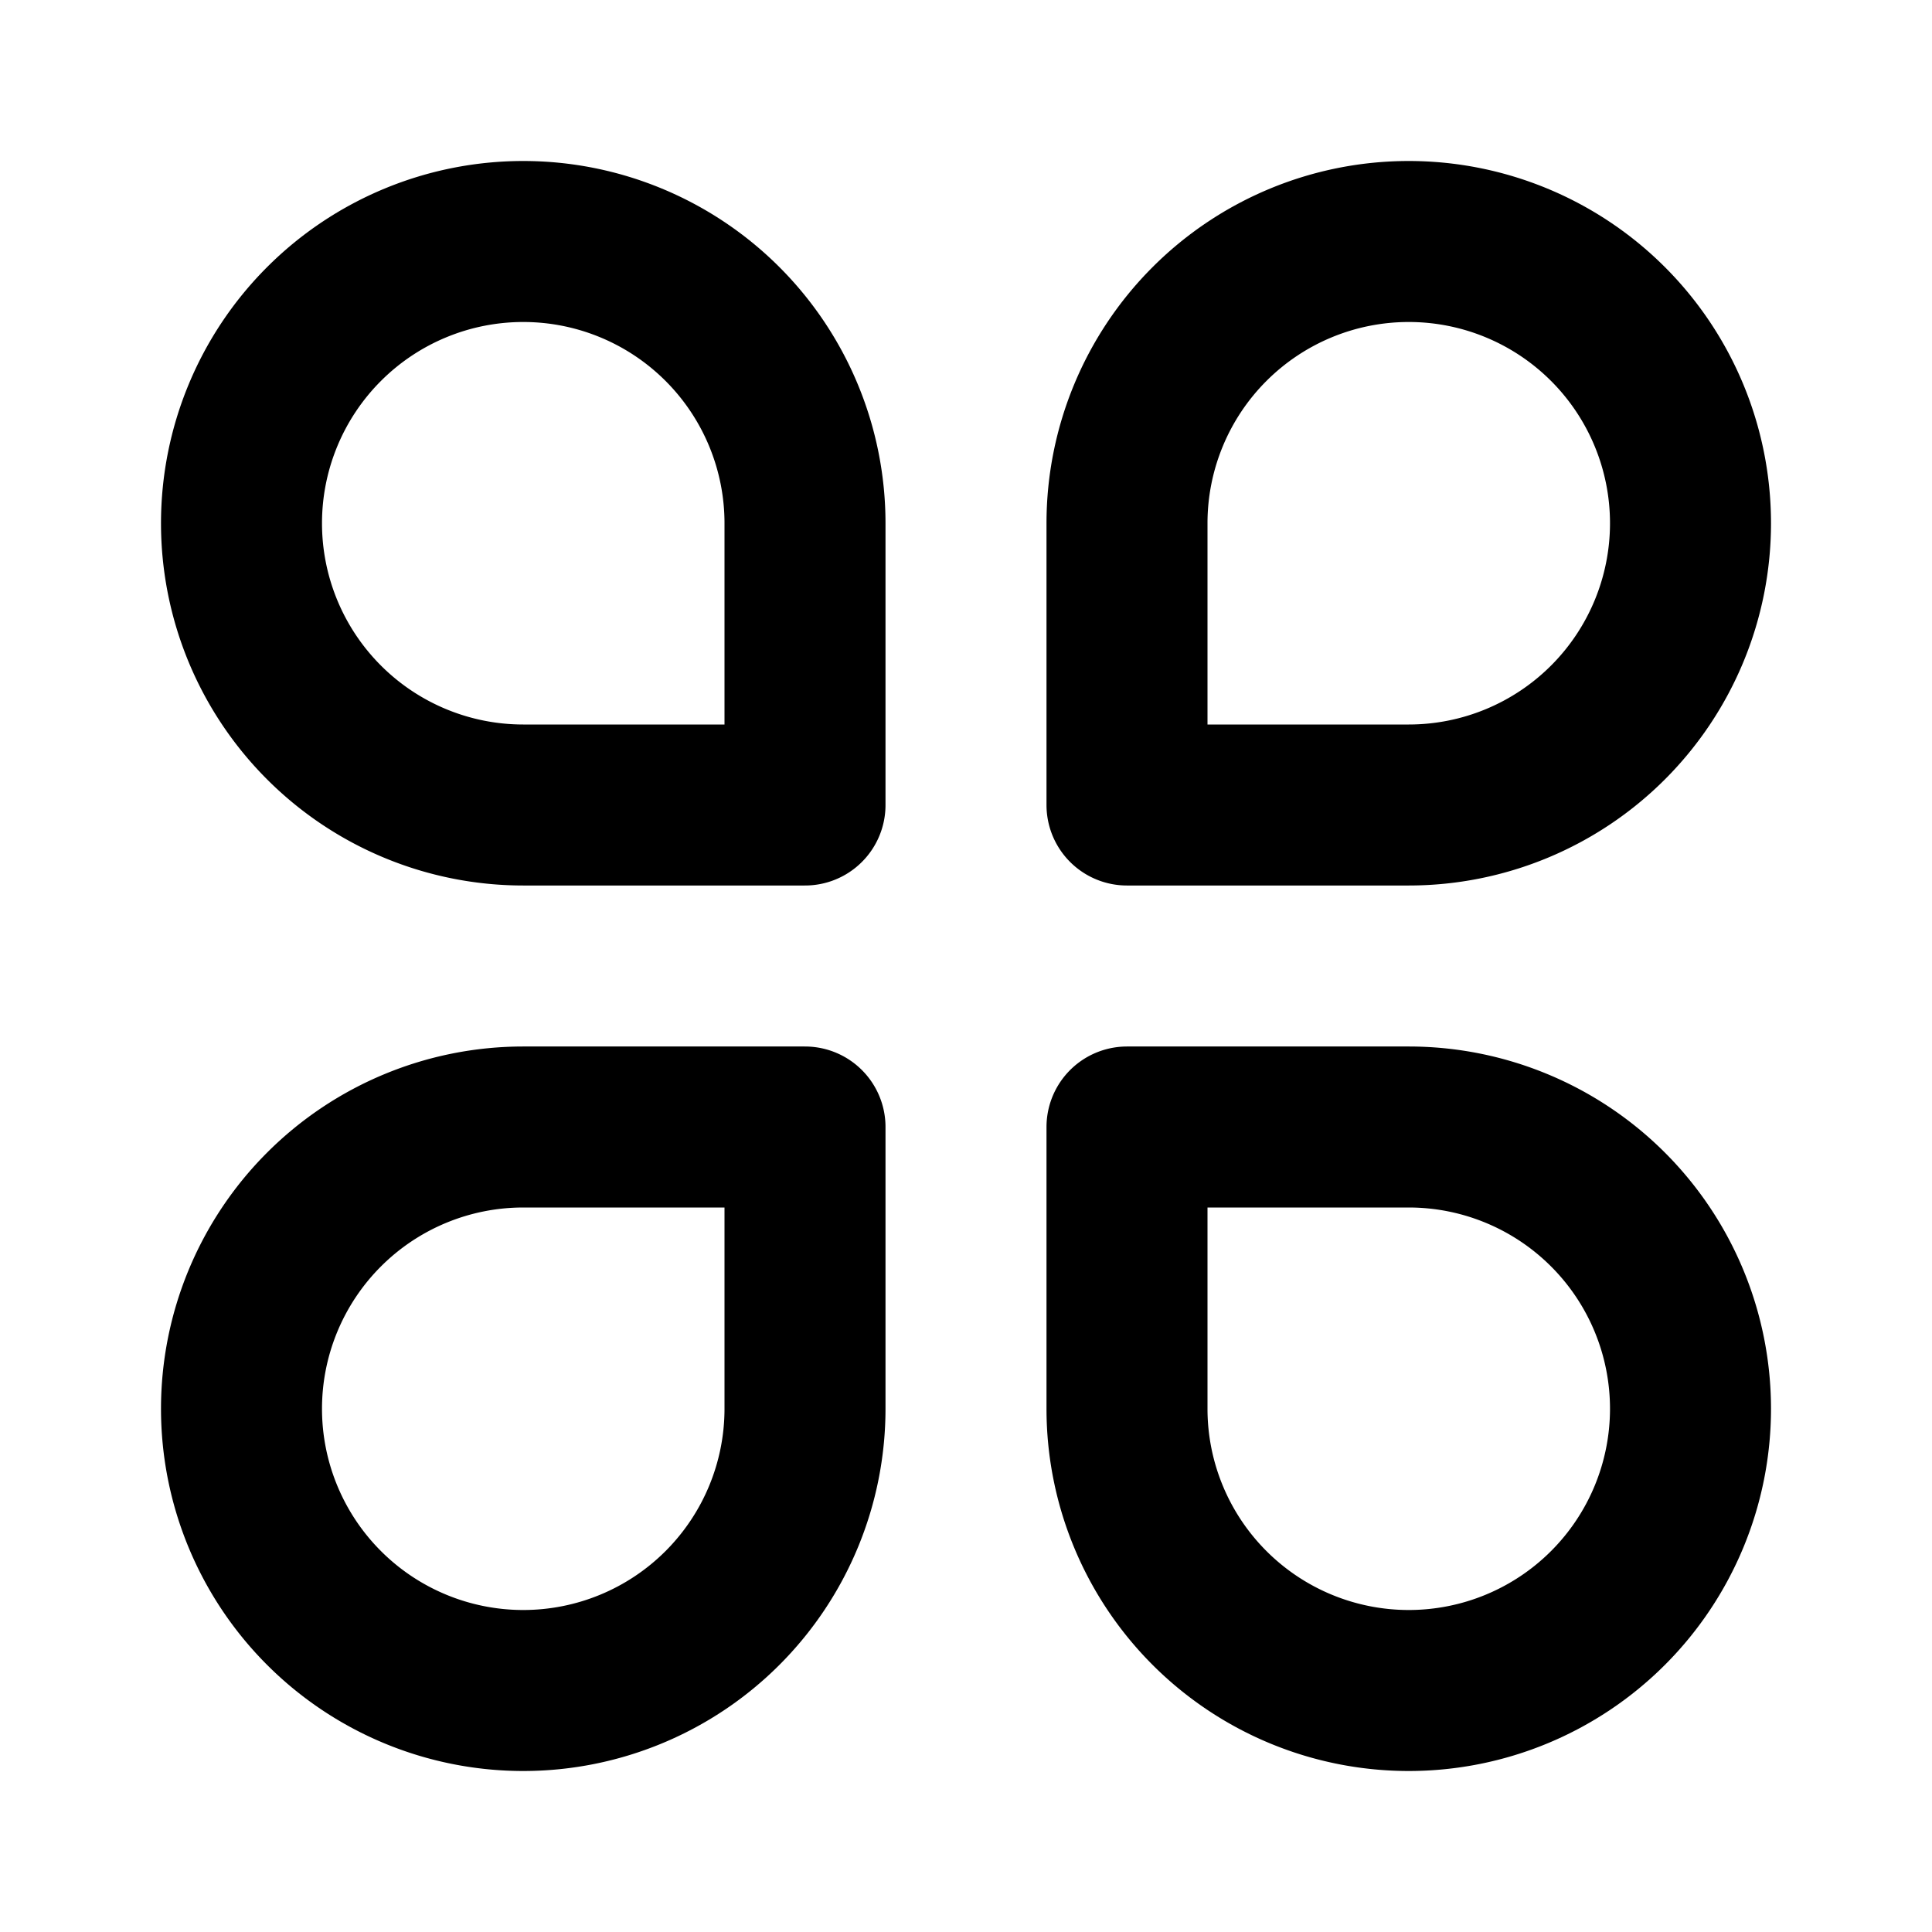 <svg xmlns="http://www.w3.org/2000/svg" fill="none" viewBox="0 0 24 24" stroke="currentColor"><path stroke-linecap="round" stroke-linejoin="round" stroke-width="2" d="M6.5 21a3.5 3.5 0 003.5-3.5V14H6.5a3.5 3.5 0 100 7zM3 6.5A3.5 3.5 0 006.5 10H10V6.5a3.5 3.5 0 10-7 0zM17.5 10A3.5 3.5 0 1014 6.5V10h3.5zM17.5 21a3.5 3.5 0 100-7H14v3.5a3.5 3.5 0 003.5 3.5z"/></svg>